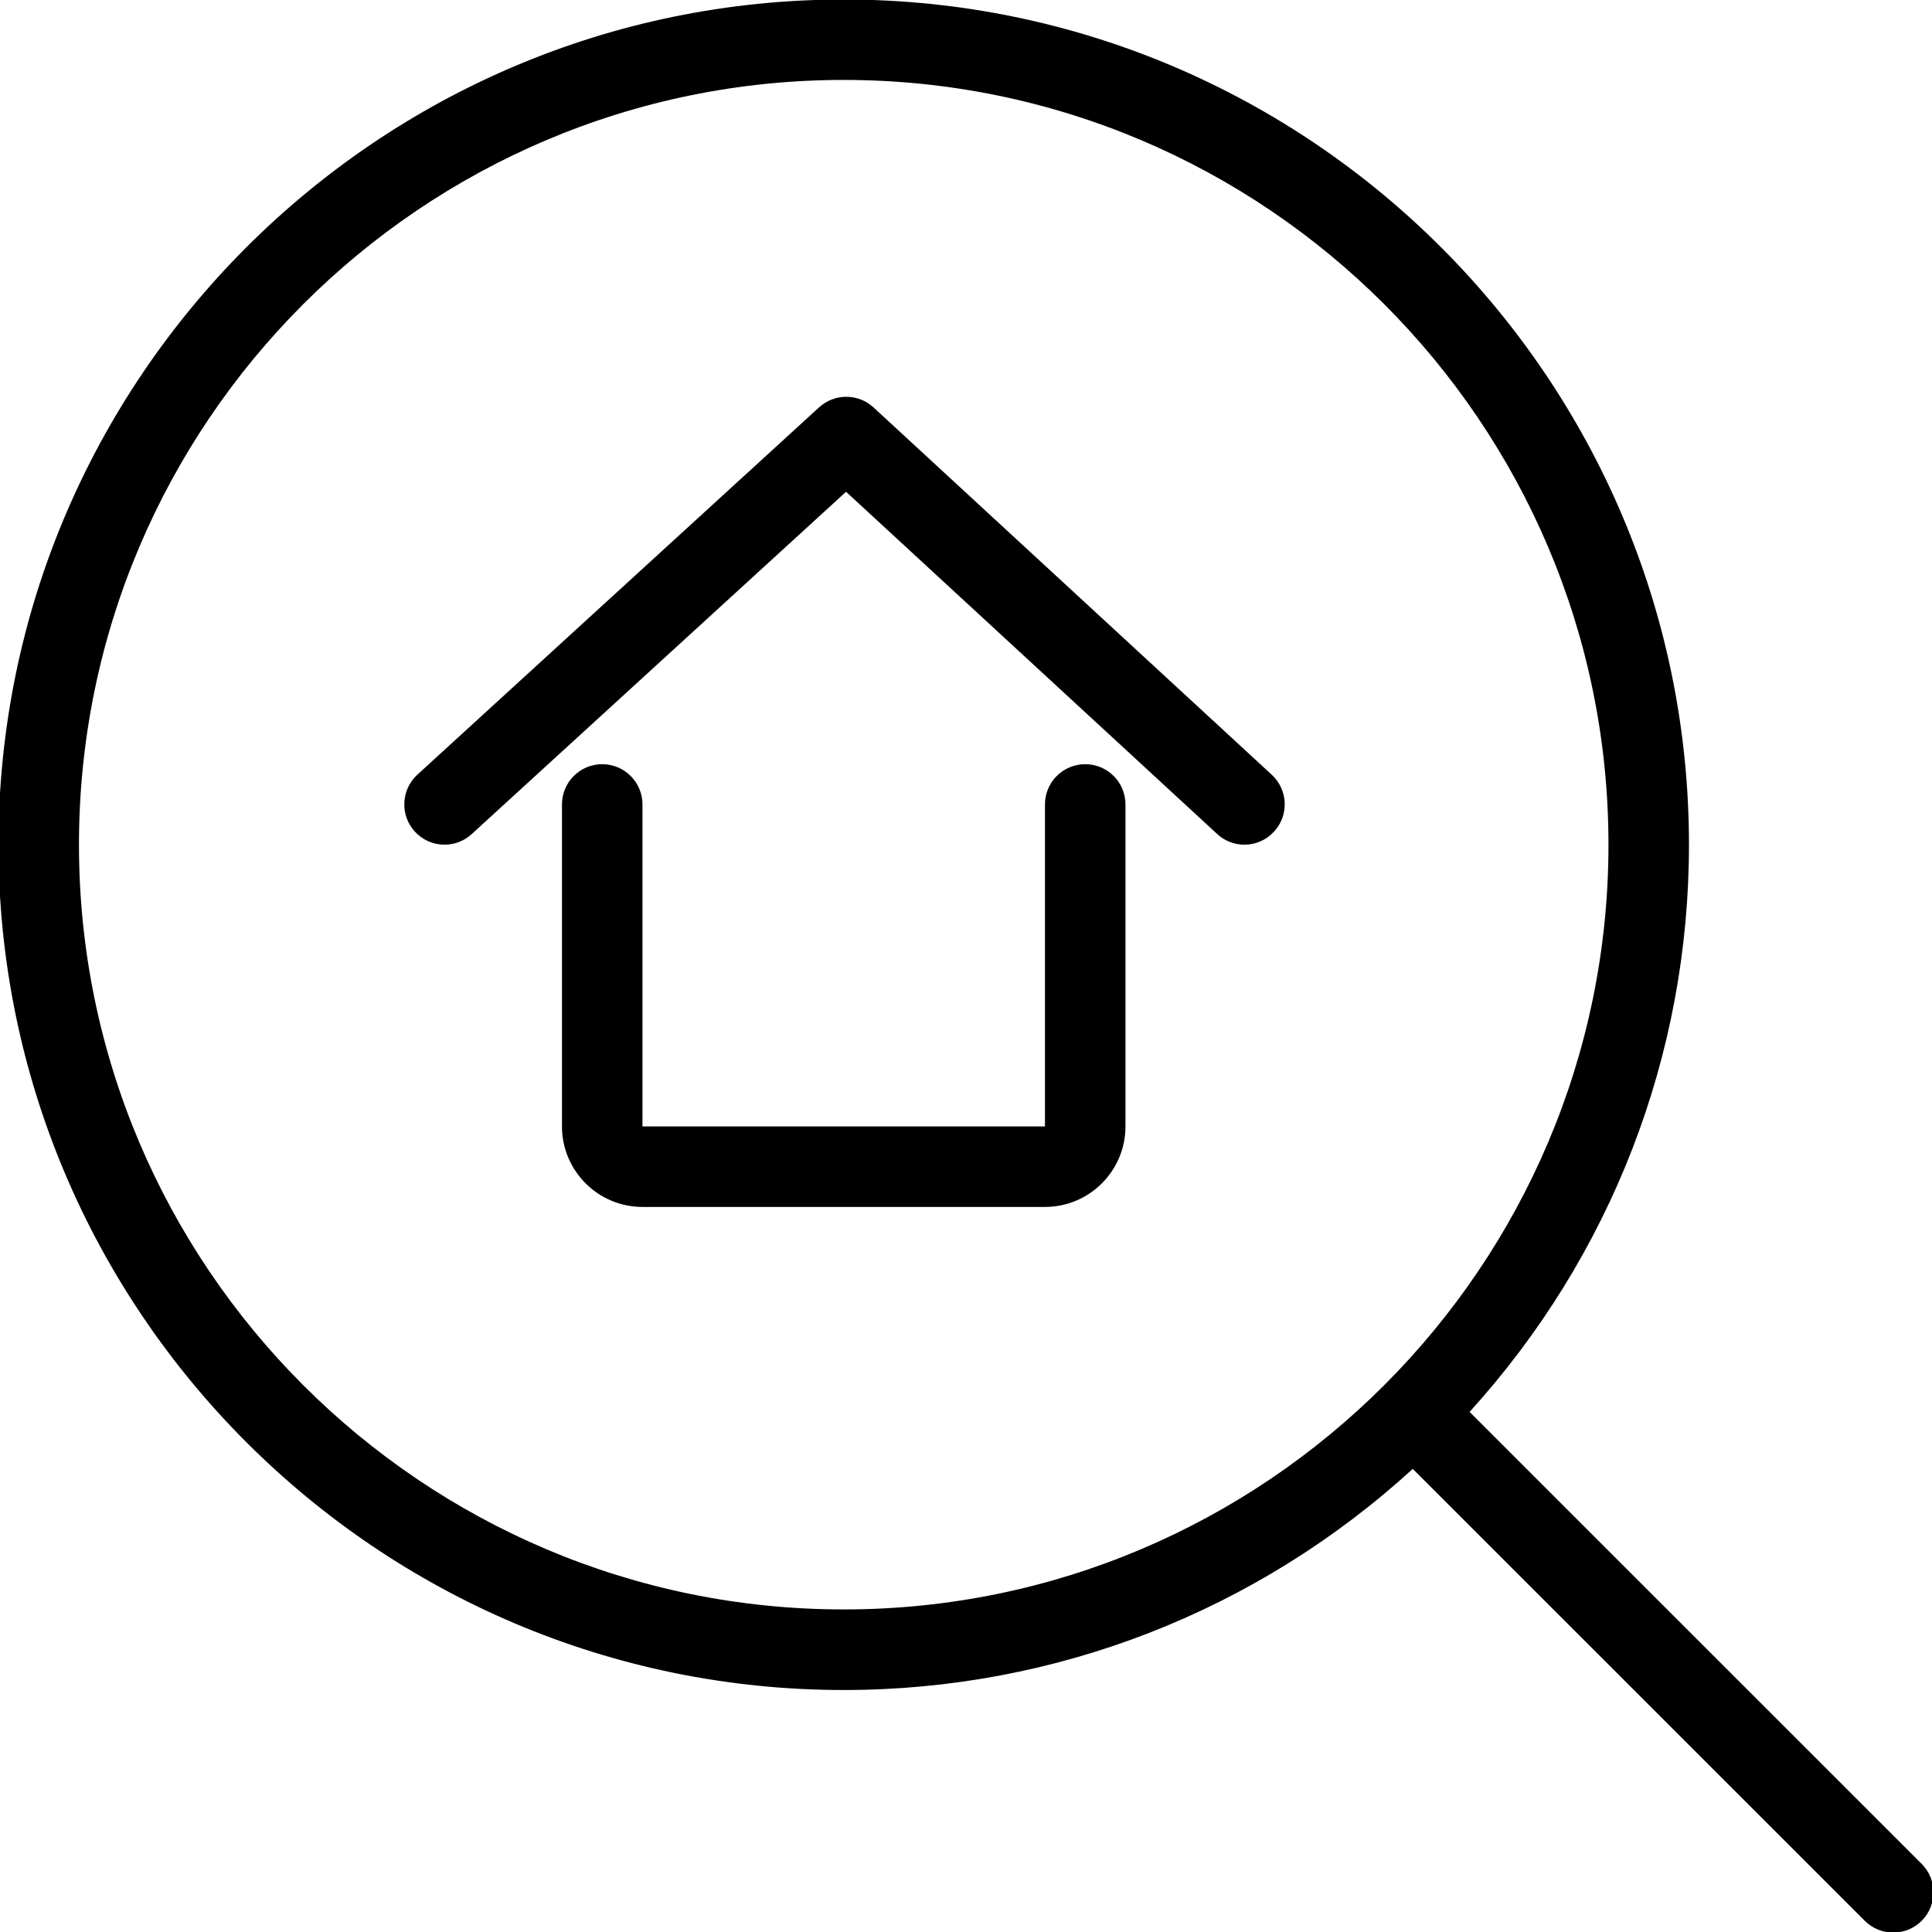 <?xml version="1.0" encoding="utf-8"?>
<!-- Generator: Adobe Illustrator 22.1.0, SVG Export Plug-In . SVG Version: 6.00 Build 0)  -->
<svg version="1.1" id="Light" xmlns="http://www.w3.org/2000/svg" xmlns:xlink="http://www.w3.org/1999/xlink" x="0px" y="0px"
	 viewBox="0 0 24 24" style="enable-background:new 0 0 24 24;" xml:space="preserve">
<g>
	<title>real-estate-search-house</title>
	<path d="M23.519,24.007c-0.134,0-0.259-0.052-0.354-0.146l-5.615-5.614c-1.942,1.773-4.442,2.747-7.069,2.747
		c-5.79,0-10.5-4.71-10.5-10.5s4.71-10.5,10.5-10.5c5.79,0,10.5,4.71,10.5,10.5c0,2.615-0.966,5.107-2.725,7.045l5.616,5.615
		c0.195,0.195,0.195,0.512,0,0.707C23.778,23.955,23.652,24.007,23.519,24.007z M10.481,0.993c-5.238,0-9.5,4.262-9.5,9.5
		c0,5.238,4.262,9.5,9.5,9.5s9.5-4.262,9.5-9.5C19.981,5.255,15.719,0.993,10.481,0.993z"/>
	<path d="M7.981,14.993c-0.551,0-1-0.448-1-1v-4c0-0.276,0.224-0.5,0.5-0.5s0.5,0.224,0.5,0.5v4h5v-4c0-0.276,0.224-0.5,0.5-0.5
		s0.5,0.224,0.5,0.5v4c0,0.552-0.448,1-1,1H7.981z"/>
	<path d="M15.459,10.493c-0.126,0-0.247-0.047-0.339-0.133L10.51,6.109l-4.651,4.253c-0.092,0.084-0.212,0.131-0.337,0.131
		c-0.14,0-0.275-0.059-0.369-0.163c-0.09-0.099-0.136-0.226-0.13-0.36s0.064-0.257,0.162-0.347l4.99-4.563
		c0.093-0.084,0.212-0.131,0.337-0.131c0.126,0,0.246,0.047,0.339,0.132l4.947,4.563c0.098,0.09,0.155,0.214,0.161,0.347
		c0.005,0.133-0.041,0.261-0.132,0.359C15.732,10.435,15.598,10.493,15.459,10.493z"/>
</g>
</svg>

